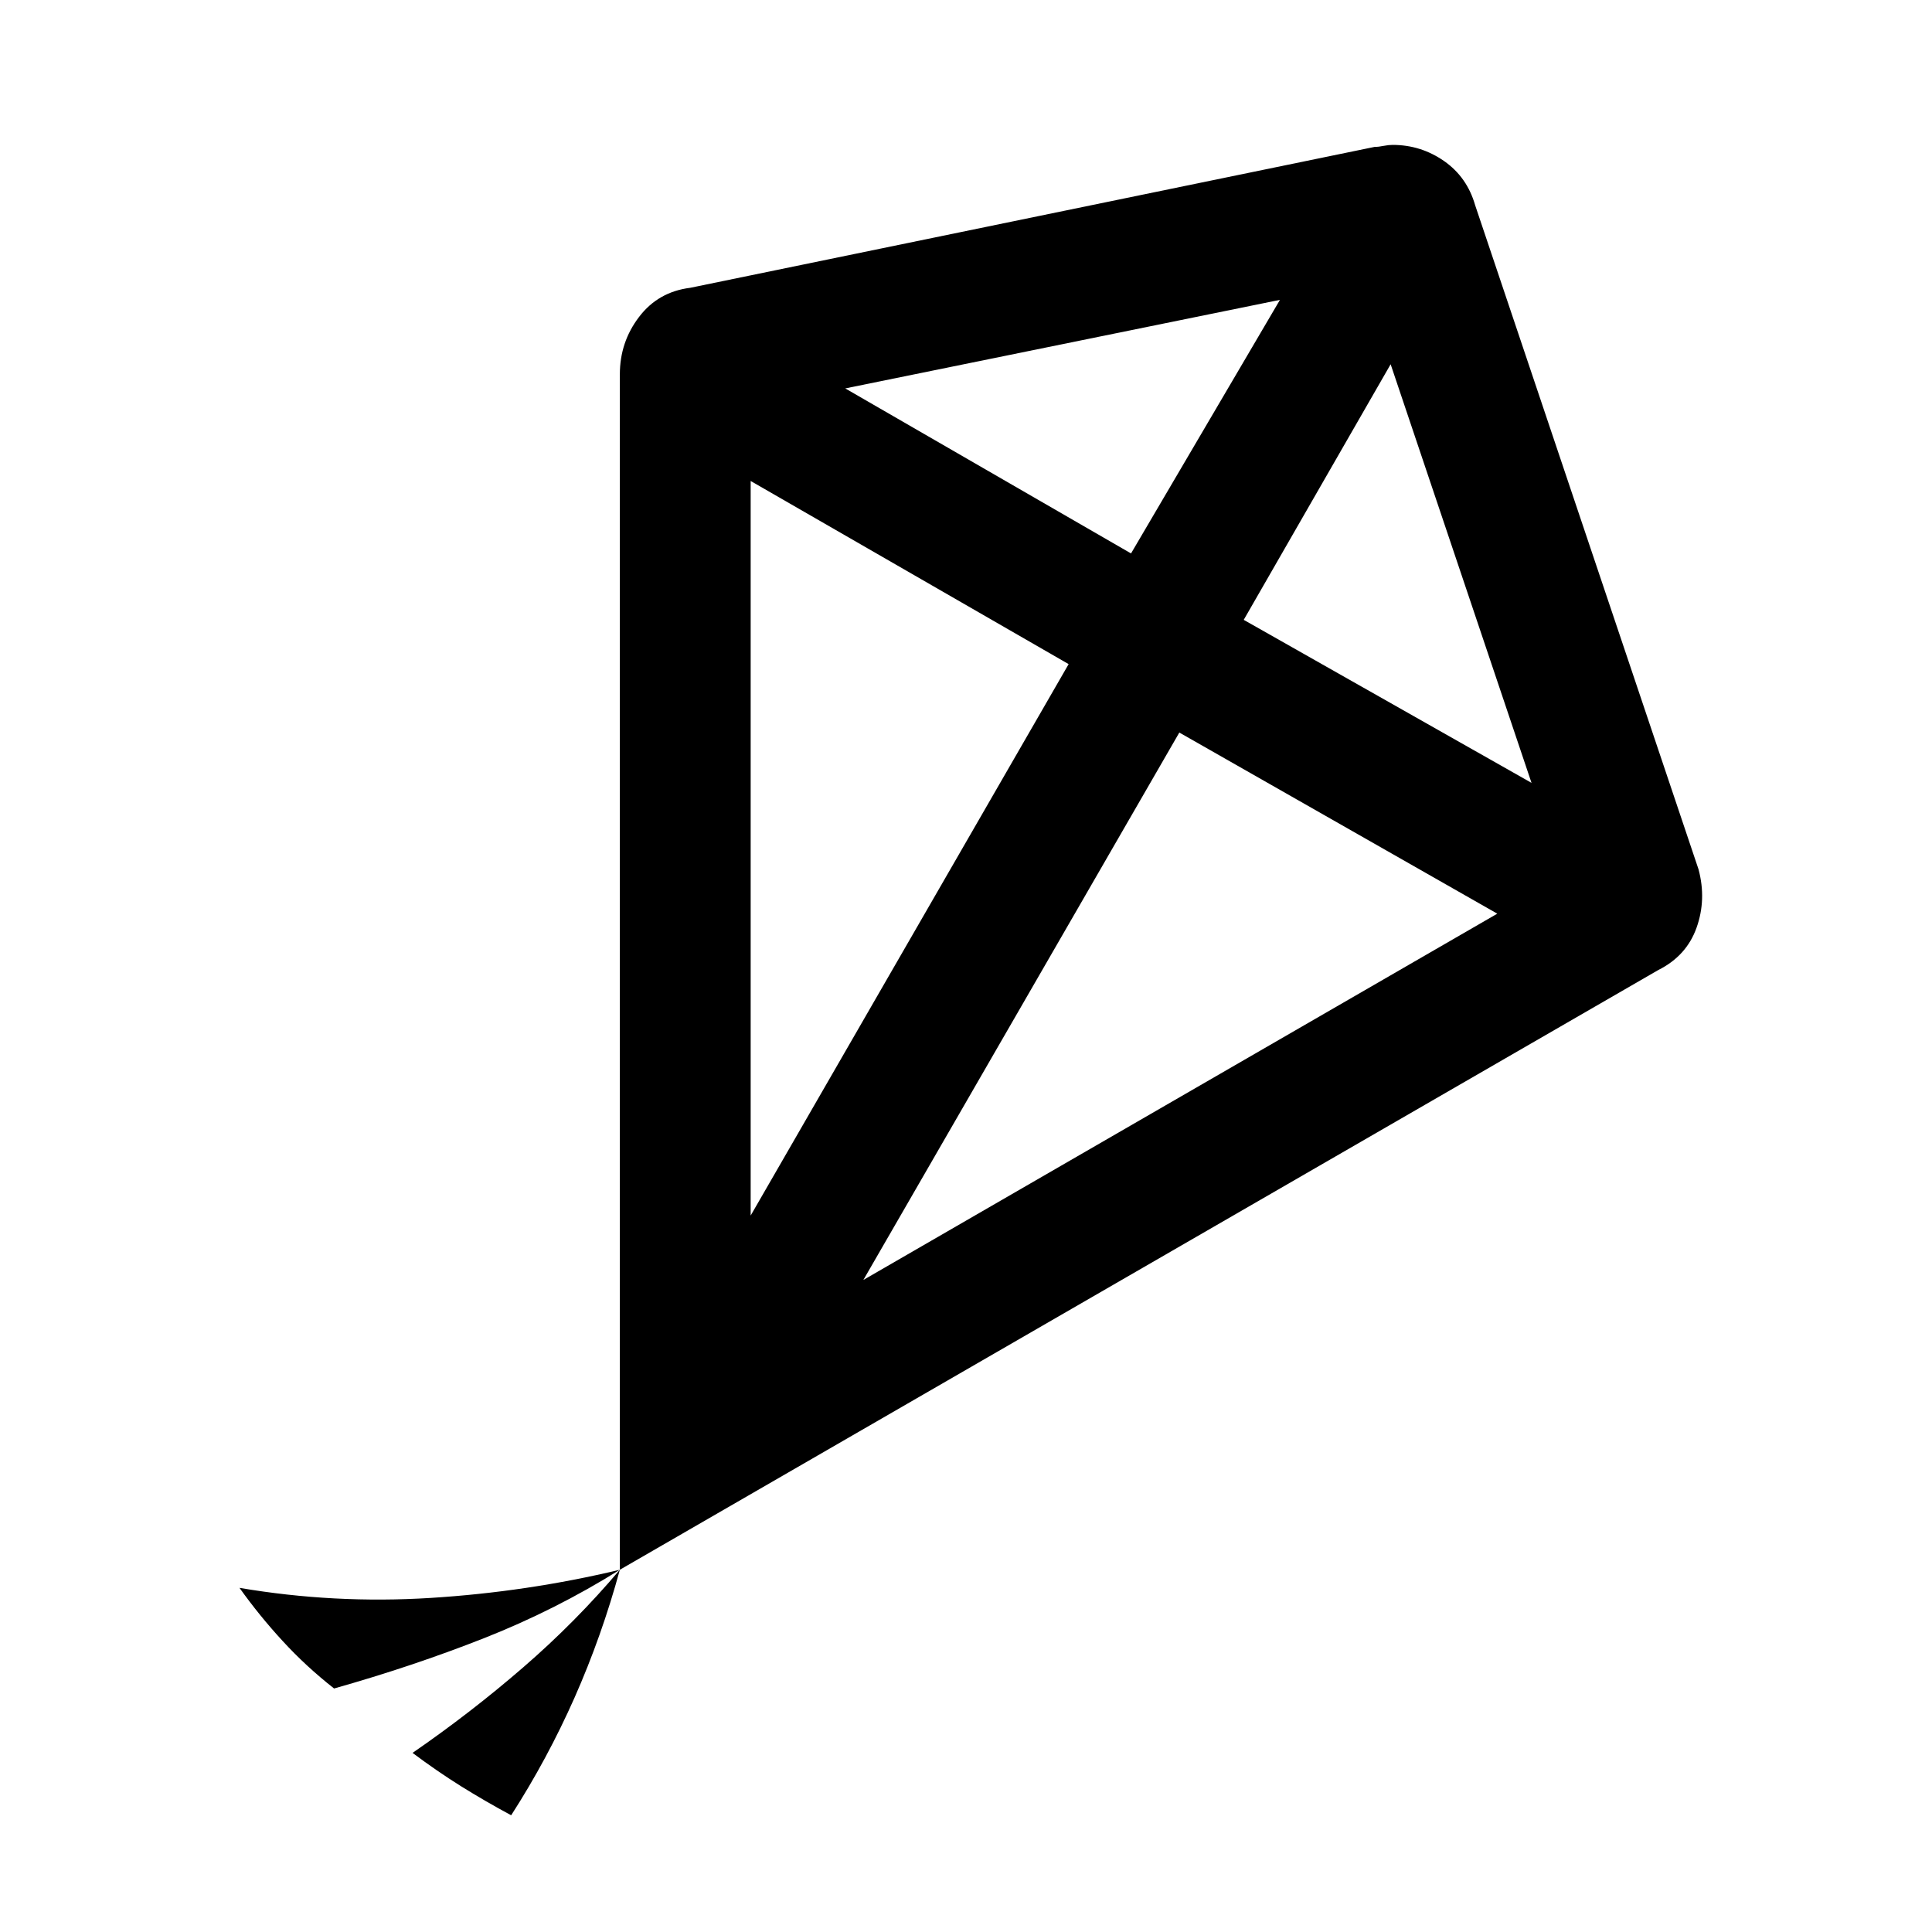<svg xmlns="http://www.w3.org/2000/svg" height="24" width="24"><path d="M4.15 20.975Q3.8 20.7 3.513 20.387Q3.225 20.075 2.975 19.725Q4.15 19.925 5.35 19.85Q6.55 19.775 7.7 19.5Q6.9 20 6.013 20.35Q5.125 20.7 4.15 20.975ZM6.35 22.55Q6.025 22.375 5.725 22.188Q5.425 22 5.125 21.775Q5.85 21.275 6.5 20.712Q7.15 20.15 7.7 19.5Q7.475 20.325 7.138 21.087Q6.8 21.85 6.35 22.55ZM7.7 19.5V4.65Q7.7 4.25 7.938 3.938Q8.175 3.625 8.575 3.575L17.075 1.825Q17.125 1.825 17.188 1.812Q17.25 1.8 17.3 1.8Q17.65 1.8 17.938 2Q18.225 2.2 18.325 2.55L21.1 10.8Q21.2 11.175 21.075 11.525Q20.95 11.875 20.6 12.05ZM9.325 15.1 13.275 8.25 9.325 5.975ZM14.05 6.875 15.9 3.725 10.5 4.825ZM10.725 15.9 18.6 11.35 14.65 9.1ZM19.025 9.725 17.275 4.525 15.45 7.7Z"/></svg>